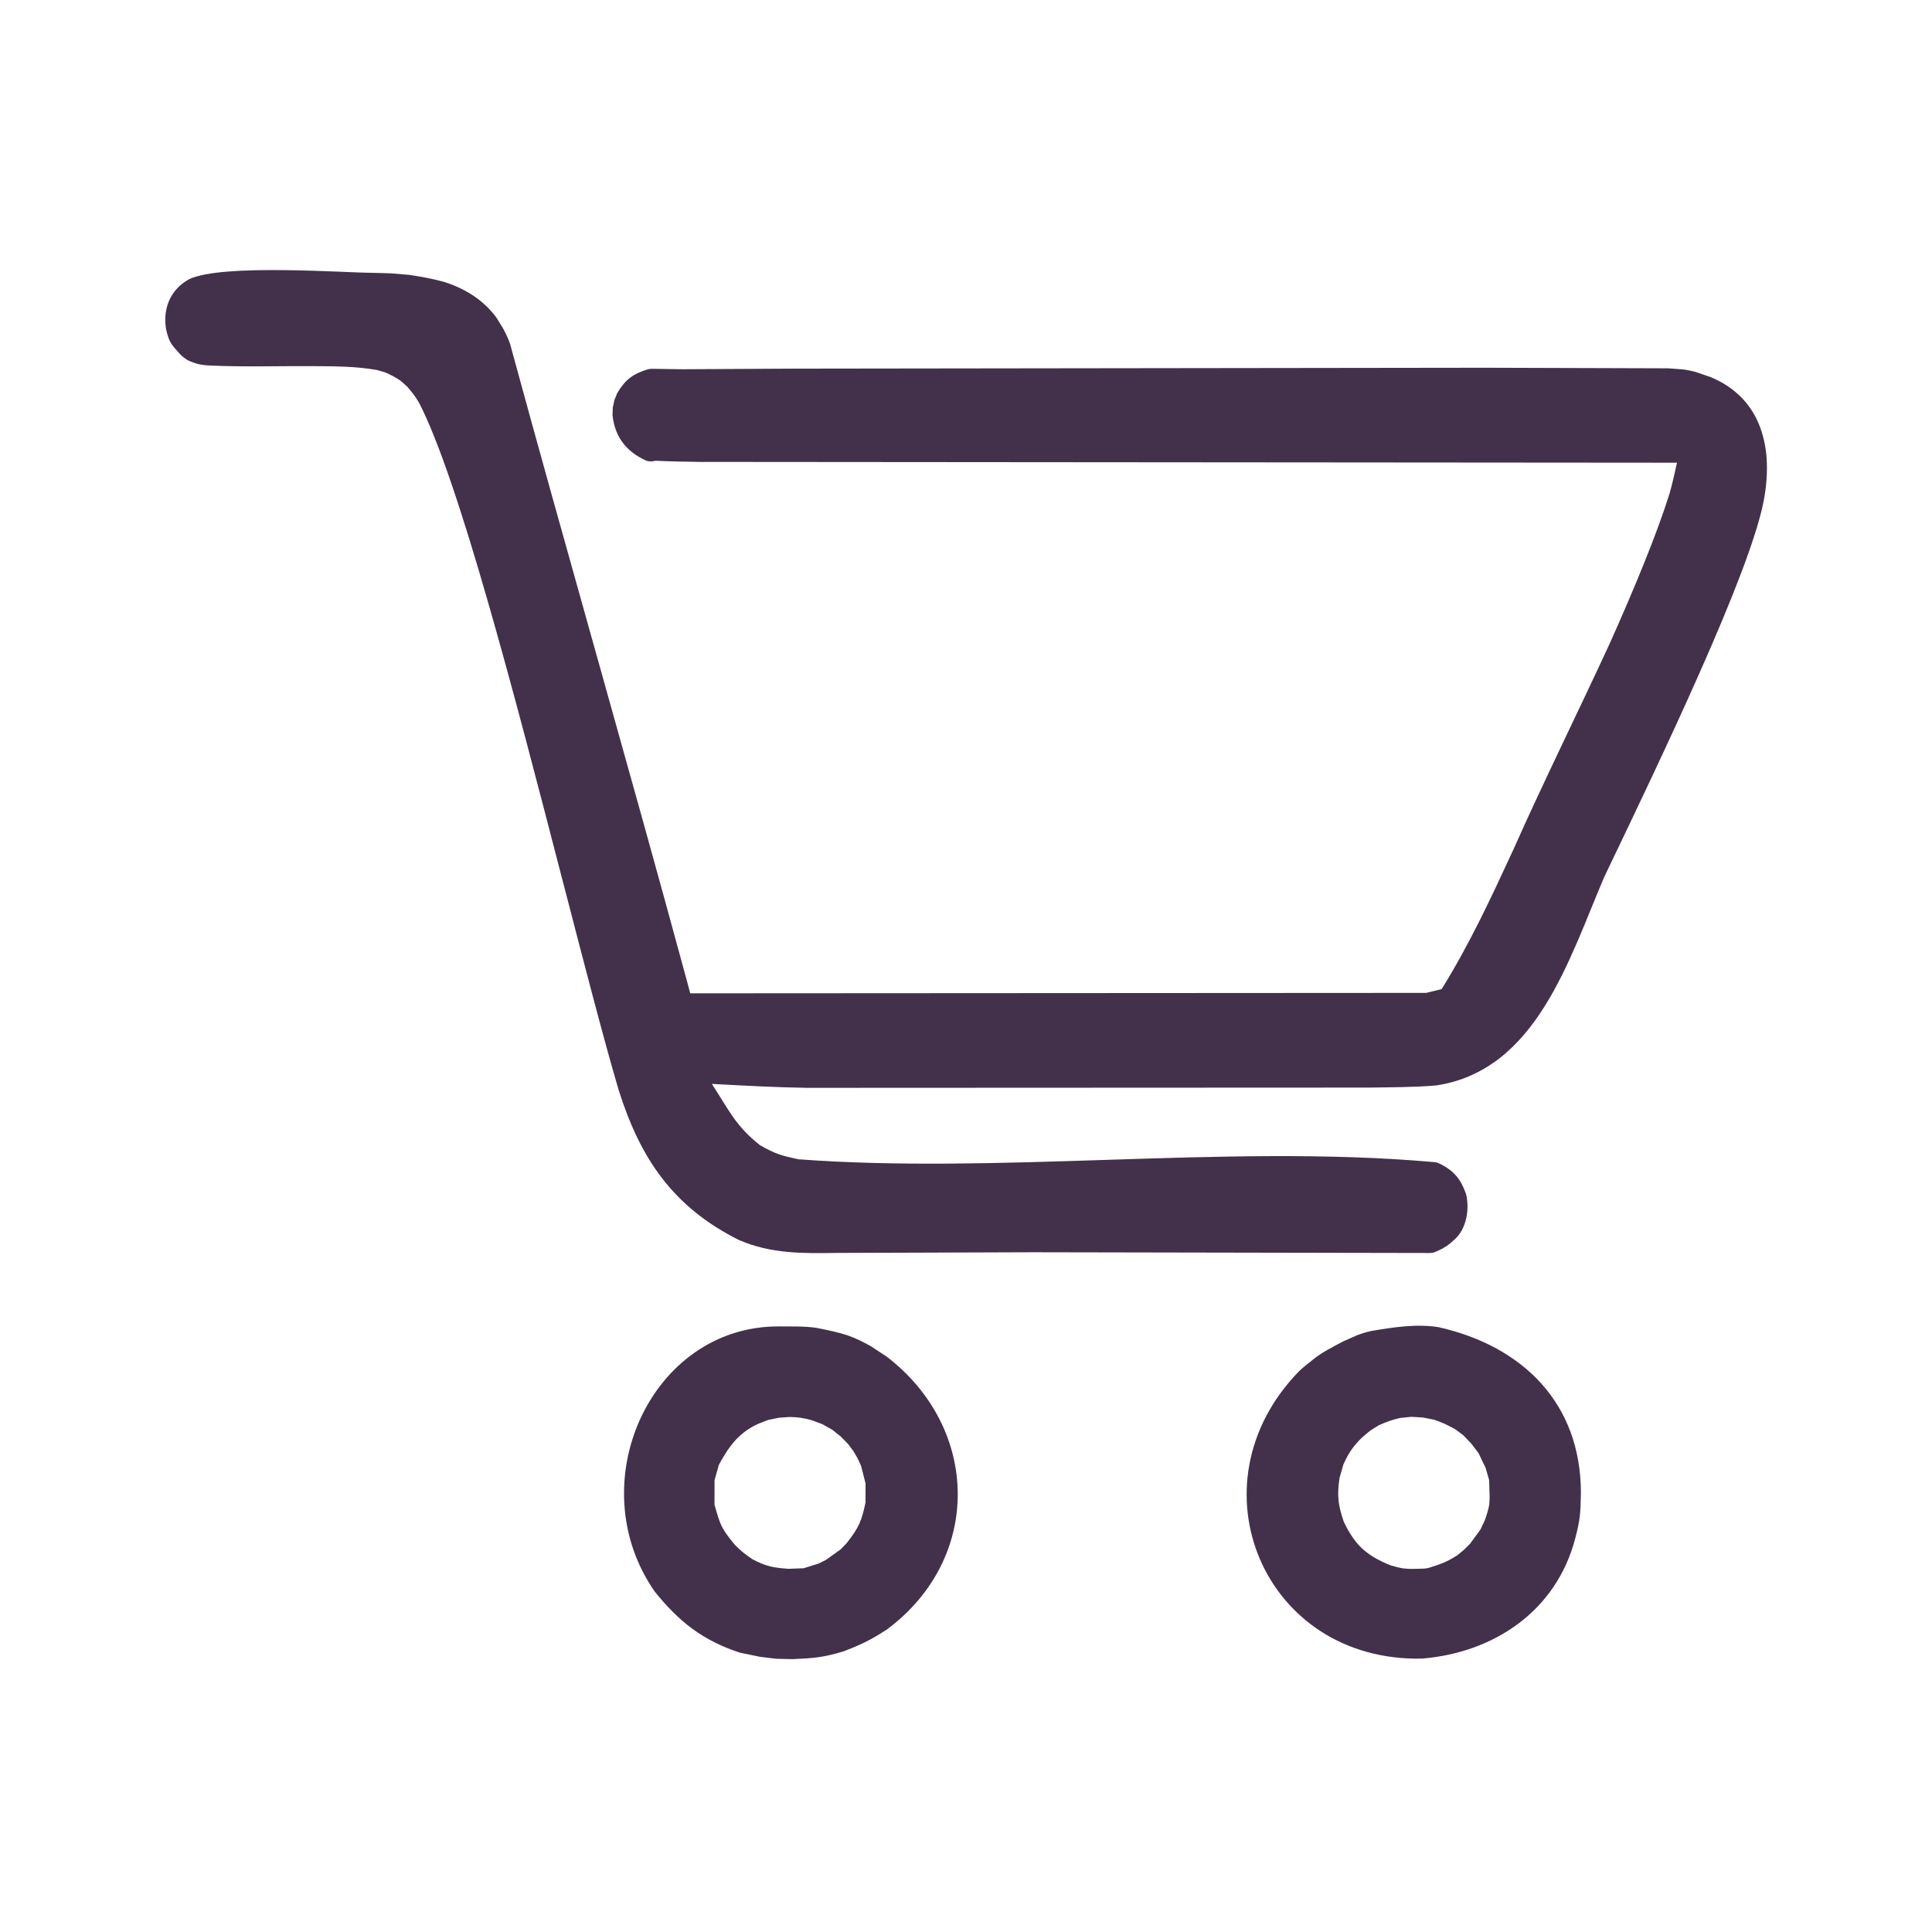 <?xml version="1.0" encoding="UTF-8"?>
<!DOCTYPE svg PUBLIC "-//W3C//DTD SVG 1.1//EN" "http://www.w3.org/Graphics/SVG/1.1/DTD/svg11.dtd">
<!-- Creator: CorelDRAW 2018 (64-Bit Evaluation Version) -->
<svg xmlns="http://www.w3.org/2000/svg" xml:space="preserve" width="5.419mm" height="5.419mm" version="1.1" style="shape-rendering:geometricPrecision; text-rendering:geometricPrecision; image-rendering:optimizeQuality; fill-rule:evenodd; clip-rule:evenodd"
viewBox="0 0 541.86 541.86"
 xmlns:xlink="http://www.w3.org/1999/xlink">
 <defs>
  <style type="text/css">
   <![CDATA[
    .fil0 {fill:#43314B}
   ]]>
  </style>
 </defs>
 <g id="Layer_x0020_1">
  <path class="fil0" d="M53.03 78.31c9.32,-4.42 43.59,-1.79 51.73,-1.79l4.87 0.14 5.12 0.43c3.62,0.55 5.9,0.96 9.45,1.87 1.49,0.44 3,1.02 4.47,1.69 1.41,0.66 2.79,1.42 4.03,2.24 1.29,0.86 2.53,1.84 3.65,2.91 1.01,0.98 2,2.07 2.88,3.28l1.94 3.15c0.88,1.79 1.71,3.27 2.16,5.21 7.57,27.78 15.03,54.36 22.47,80.89l2.38 8.49c8.17,29.15 16.38,58.42 24.32,87.71l1.09 4.06 206.41 -0.12 4.34 -1.07c7.8,-12.55 13.88,-25.65 20.05,-38.99 8.58,-19.31 18.22,-38.7 27.11,-57.99 3.46,-7.73 6.75,-15.36 9.65,-22.58 2.86,-7.08 5.3,-13.69 7.12,-19.48 0.73,-2.58 1.41,-5.59 2.07,-8.59l-274.08 -0.22c-4.16,-0.08 -8.29,-0.11 -12.44,-0.33 -0.8,0.26 -1.69,0.27 -2.53,0 -5.61,-2.51 -8.81,-6.61 -9.5,-12.73l0.07 -2.21 0.48 -2.14 0.76 -1.85c2.18,-3.74 4.43,-5.46 8.63,-6.72 0.65,-0.16 1.49,-0.16 2.85,-0.11l6.79 0.1 31.39 -0.17 193.68 -0.25 51.35 0.16 4.08 0.29c1.2,0.15 2.47,0.39 3.8,0.76l4.16 1.43c1.57,0.66 3.06,1.44 4.4,2.3 1.22,0.78 2.38,1.69 3.46,2.71l0.3 0.26c1.07,1.05 2.05,2.2 2.88,3.41l0.09 0.12c0.84,1.23 1.61,2.62 2.23,4.1 0.63,1.47 1.15,3.07 1.53,4.73 0.38,1.65 0.64,3.37 0.76,5.11 0.12,1.93 0.12,3.91 -0.03,5.92 -0.14,2.04 -0.42,4.12 -0.82,6.18 -3.99,20.44 -28.51,71.59 -44.7,105.35 -9.89,23.07 -19.04,54.29 -47.21,58.47 -6.4,0.52 -12.47,0.49 -18.93,0.59l-157.36 0.07c-9.08,-0.14 -17.67,-0.61 -26.78,-1.11 5,7.7 6.73,11.85 13.54,17.22 4.46,2.49 5.76,2.85 10.77,3.93 27.65,2.05 56.84,1.11 86.01,0.17 31.23,-1.01 62.48,-2.01 91.94,0.59 0.6,0.01 1.2,0.14 1.77,0.42 2.09,1.02 3.6,2.11 4.82,3.56 1.18,1.39 1.97,2.99 2.69,5.04 1.02,4.21 0.13,9.82 -3.32,12.78 -1.49,1.34 -1.62,1.46 -3.29,2.47l-1.81 0.86c-0.54,0.25 -1.15,0.39 -1.78,0.39l-111.22 -0.21 -55.23 0.19c-4.69,0.07 -9.21,0.13 -13.59,-0.28 -4.64,-0.43 -9.2,-1.39 -13.72,-3.35 -18.39,-9.2 -27.62,-22.73 -33.72,-42.06 -4.05,-13.75 -9.45,-34.52 -15.37,-57.42l-0.25 -0.92c-6.61,-25.58 -13.93,-53.86 -21.09,-78.76 -6.99,-24.32 -13.74,-44.97 -19.27,-55.65 -1.11,-1.9 -1.93,-2.89 -3.32,-4.53l-1.88 -1.66c-1.72,-1.13 -2.31,-1.42 -4.19,-2.29l-2.26 -0.68c-5.97,-1.09 -12.27,-1.08 -18.32,-1.11 -9.33,-0.06 -19.18,0.26 -28.47,-0.17 -2.71,-0.1 -4.06,-0.42 -6.45,-1.49 -1.11,-0.74 -1.64,-1.13 -2.53,-2.12 -2.13,-2.4 -2.71,-3.04 -3.51,-6.46 -1.02,-5.86 1.15,-11.24 6.43,-14.14zm350.46 293.92c23.65,5.34 39.9,21.39 39.9,46.5 -0.05,2.95 -0.11,4.86 -0.32,6.56 -0.22,1.81 -0.59,3.61 -1.29,6.24 -5.31,20.29 -22.75,32 -42.97,33.65 -44.39,0.95 -65.35,-48.72 -34.61,-80.45 0.81,-0.85 2.6,-2.27 3.97,-3.35 2.46,-2.05 5.71,-3.66 8.55,-5.16l3.88 -1.72c1.34,-0.51 2.74,-0.94 4.14,-1.23 6.15,-1.03 12.5,-2.03 18.75,-1.04zm-19.21 29.03l-2.22 1.86c-1.22,1.18 -2.17,2.28 -2.98,3.42 -0.8,1.12 -1.52,2.47 -2.3,4.18l-1.09 3.8c-0.73,4.97 -0.42,7.52 1.19,12.27 1.58,3.32 3.23,5.74 5.25,7.6 2.02,1.85 4.55,3.3 7.83,4.62 1.23,0.34 2.83,0.85 4.1,0.92 1.23,0.13 2.21,0.1 3.57,0.06 0.87,-0.03 2.19,0.01 2.98,-0.23 3.47,-1.09 4.98,-1.57 8.11,-3.56l1.82 -1.49 1.74 -1.72 2.92 -3.99 1.19 -2.49c0.57,-1.62 0.97,-2.82 1.3,-4.5l0.1 -1.91 -0.14 -5 -1 -3.43 -1.96 -4.08 -2 -2.66 -2.31 -2.41 -2.25 -1.67c-2.52,-1.38 -3.18,-1.66 -5.88,-2.66l-3.09 -0.61 -3.3 -0.21 -3.2 0.32c-2.74,0.69 -3.31,0.91 -5.93,2.03l-2.45 1.54zm-165.99 -29.25c3.48,0.05 7.29,-0.11 10.75,0.42 2.71,0.53 5.88,1.17 8.7,2.09 2.77,1.04 3.71,1.53 6.39,2.98l4.53 2.96c26.33,20.2 26.86,56.67 0.08,76.56 -2.2,1.43 -4.01,2.5 -5.87,3.43 -1.89,0.95 -3.82,1.76 -6.22,2.68 -5.68,1.72 -8.23,1.93 -14.29,2.2l-4.68 -0.1 -4.64 -0.57 -5.5 -1.14c-5.29,-1.73 -9.57,-3.92 -13.42,-6.75 -3.78,-2.79 -7.1,-6.18 -10.48,-10.37 -21.09,-30.27 -1.17,-74.39 34.65,-74.39zm-2.88 26.25l-2.61 1.01c-2.66,1.19 -4.71,2.7 -6.39,4.51l-0.15 0.17c-1.75,1.9 -3.21,4.23 -4.64,6.88l-1.21 4.31 -0.02 6.87c0.76,2.71 1.27,4.43 1.96,5.91 0.68,1.44 1.74,2.9 3.7,5.3 1.86,1.86 2.89,2.68 5.09,4.15 3.73,1.93 5.65,2.31 10.01,2.63l4.23 -0.16 4.2 -1.31 2.08 -1.04 4.09 -2.93 1.69 -1.74c1.74,-2.21 2.83,-3.83 3.55,-5.43 0.72,-1.58 1.21,-3.41 1.76,-5.99l0 -5.38 -1.24 -4.87 -1.01 -2.19 -1.18 -2.02 -1.45 -1.93 -2.07 -2.12 -2.4 -1.91 -2.77 -1.55 -2.98 -1.11c-2.01,-0.59 -4.09,-0.9 -6.15,-0.9l-2.99 0.2 -3.1 0.64z"/>
 </g>
</svg>
